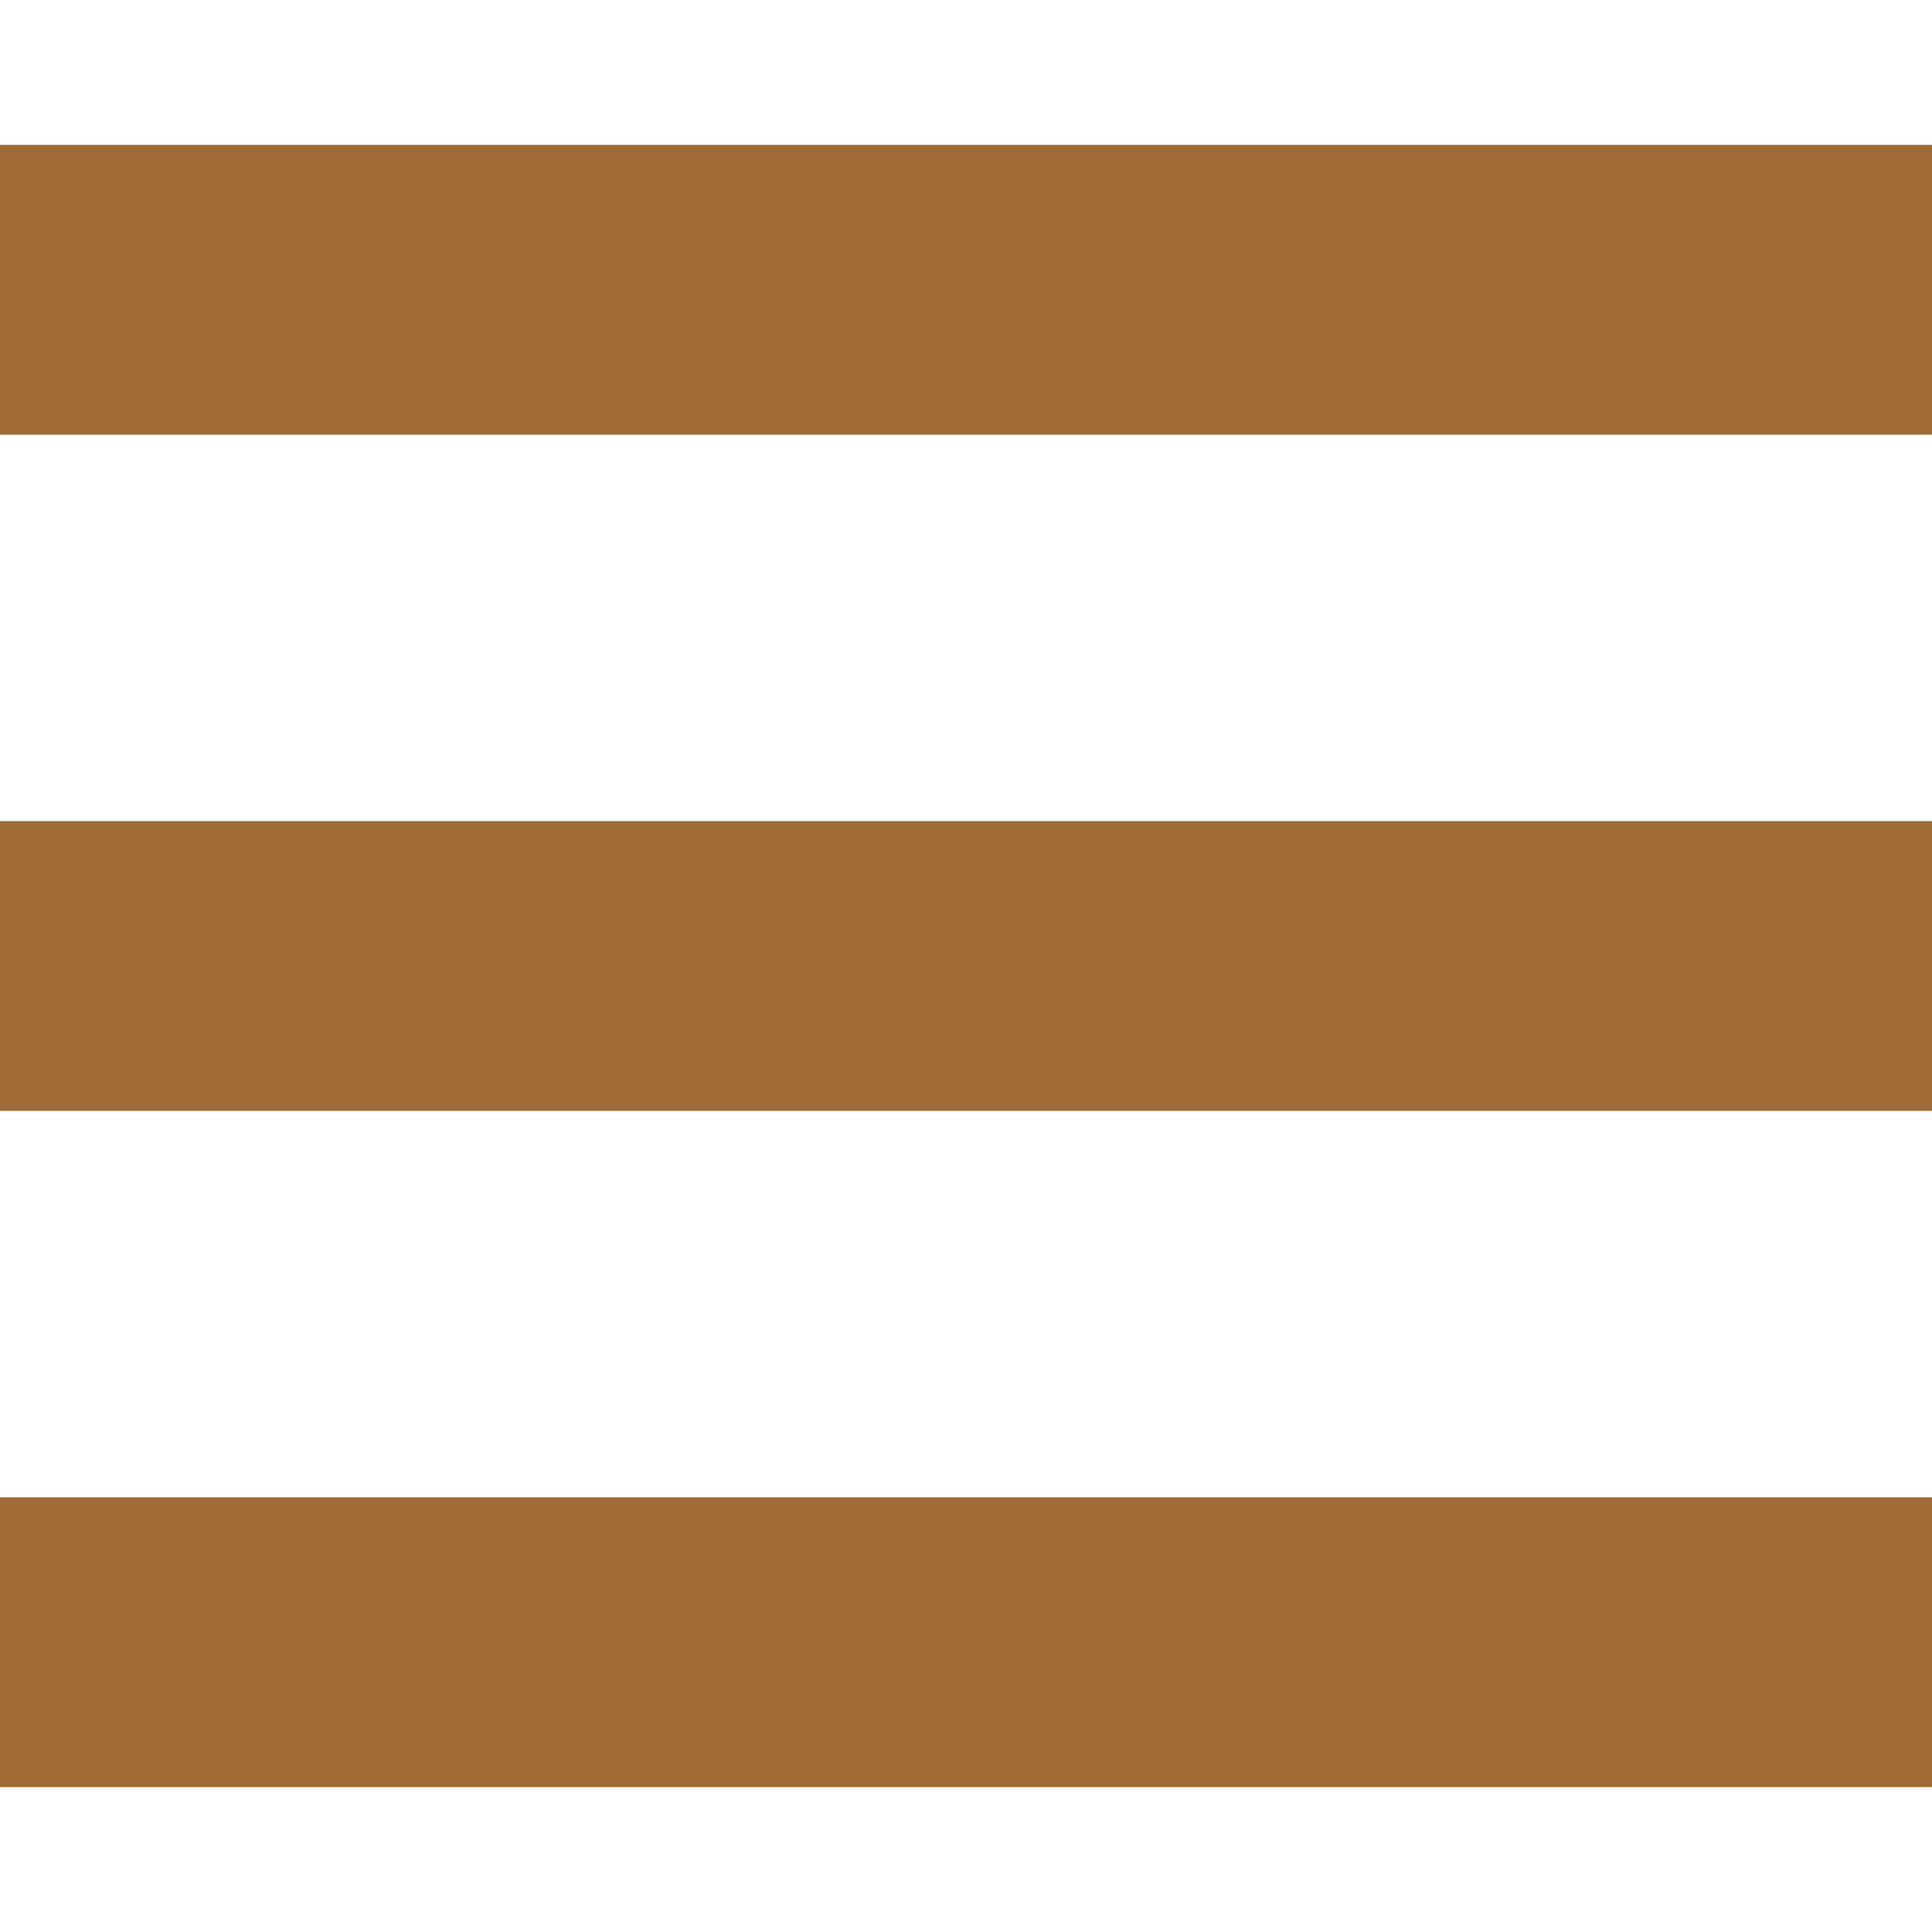 <svg width="20" height="20" viewBox="0 0 20 20" fill="none" xmlns="http://www.w3.org/2000/svg">
<line x1="0" y1="17" x2="20" y2="17" stroke="#9E6B36" stroke-opacity="1" stroke-width="3"/>
<line x1="0" y1="10" x2="20" y2="10" stroke="#9E6B36" stroke-opacity="1" stroke-width="3"/>
<line x1="0" y1="3" x2="20" y2="3" stroke="#9E6B36" stroke-opacity="1" stroke-width="3"/>
</svg>
